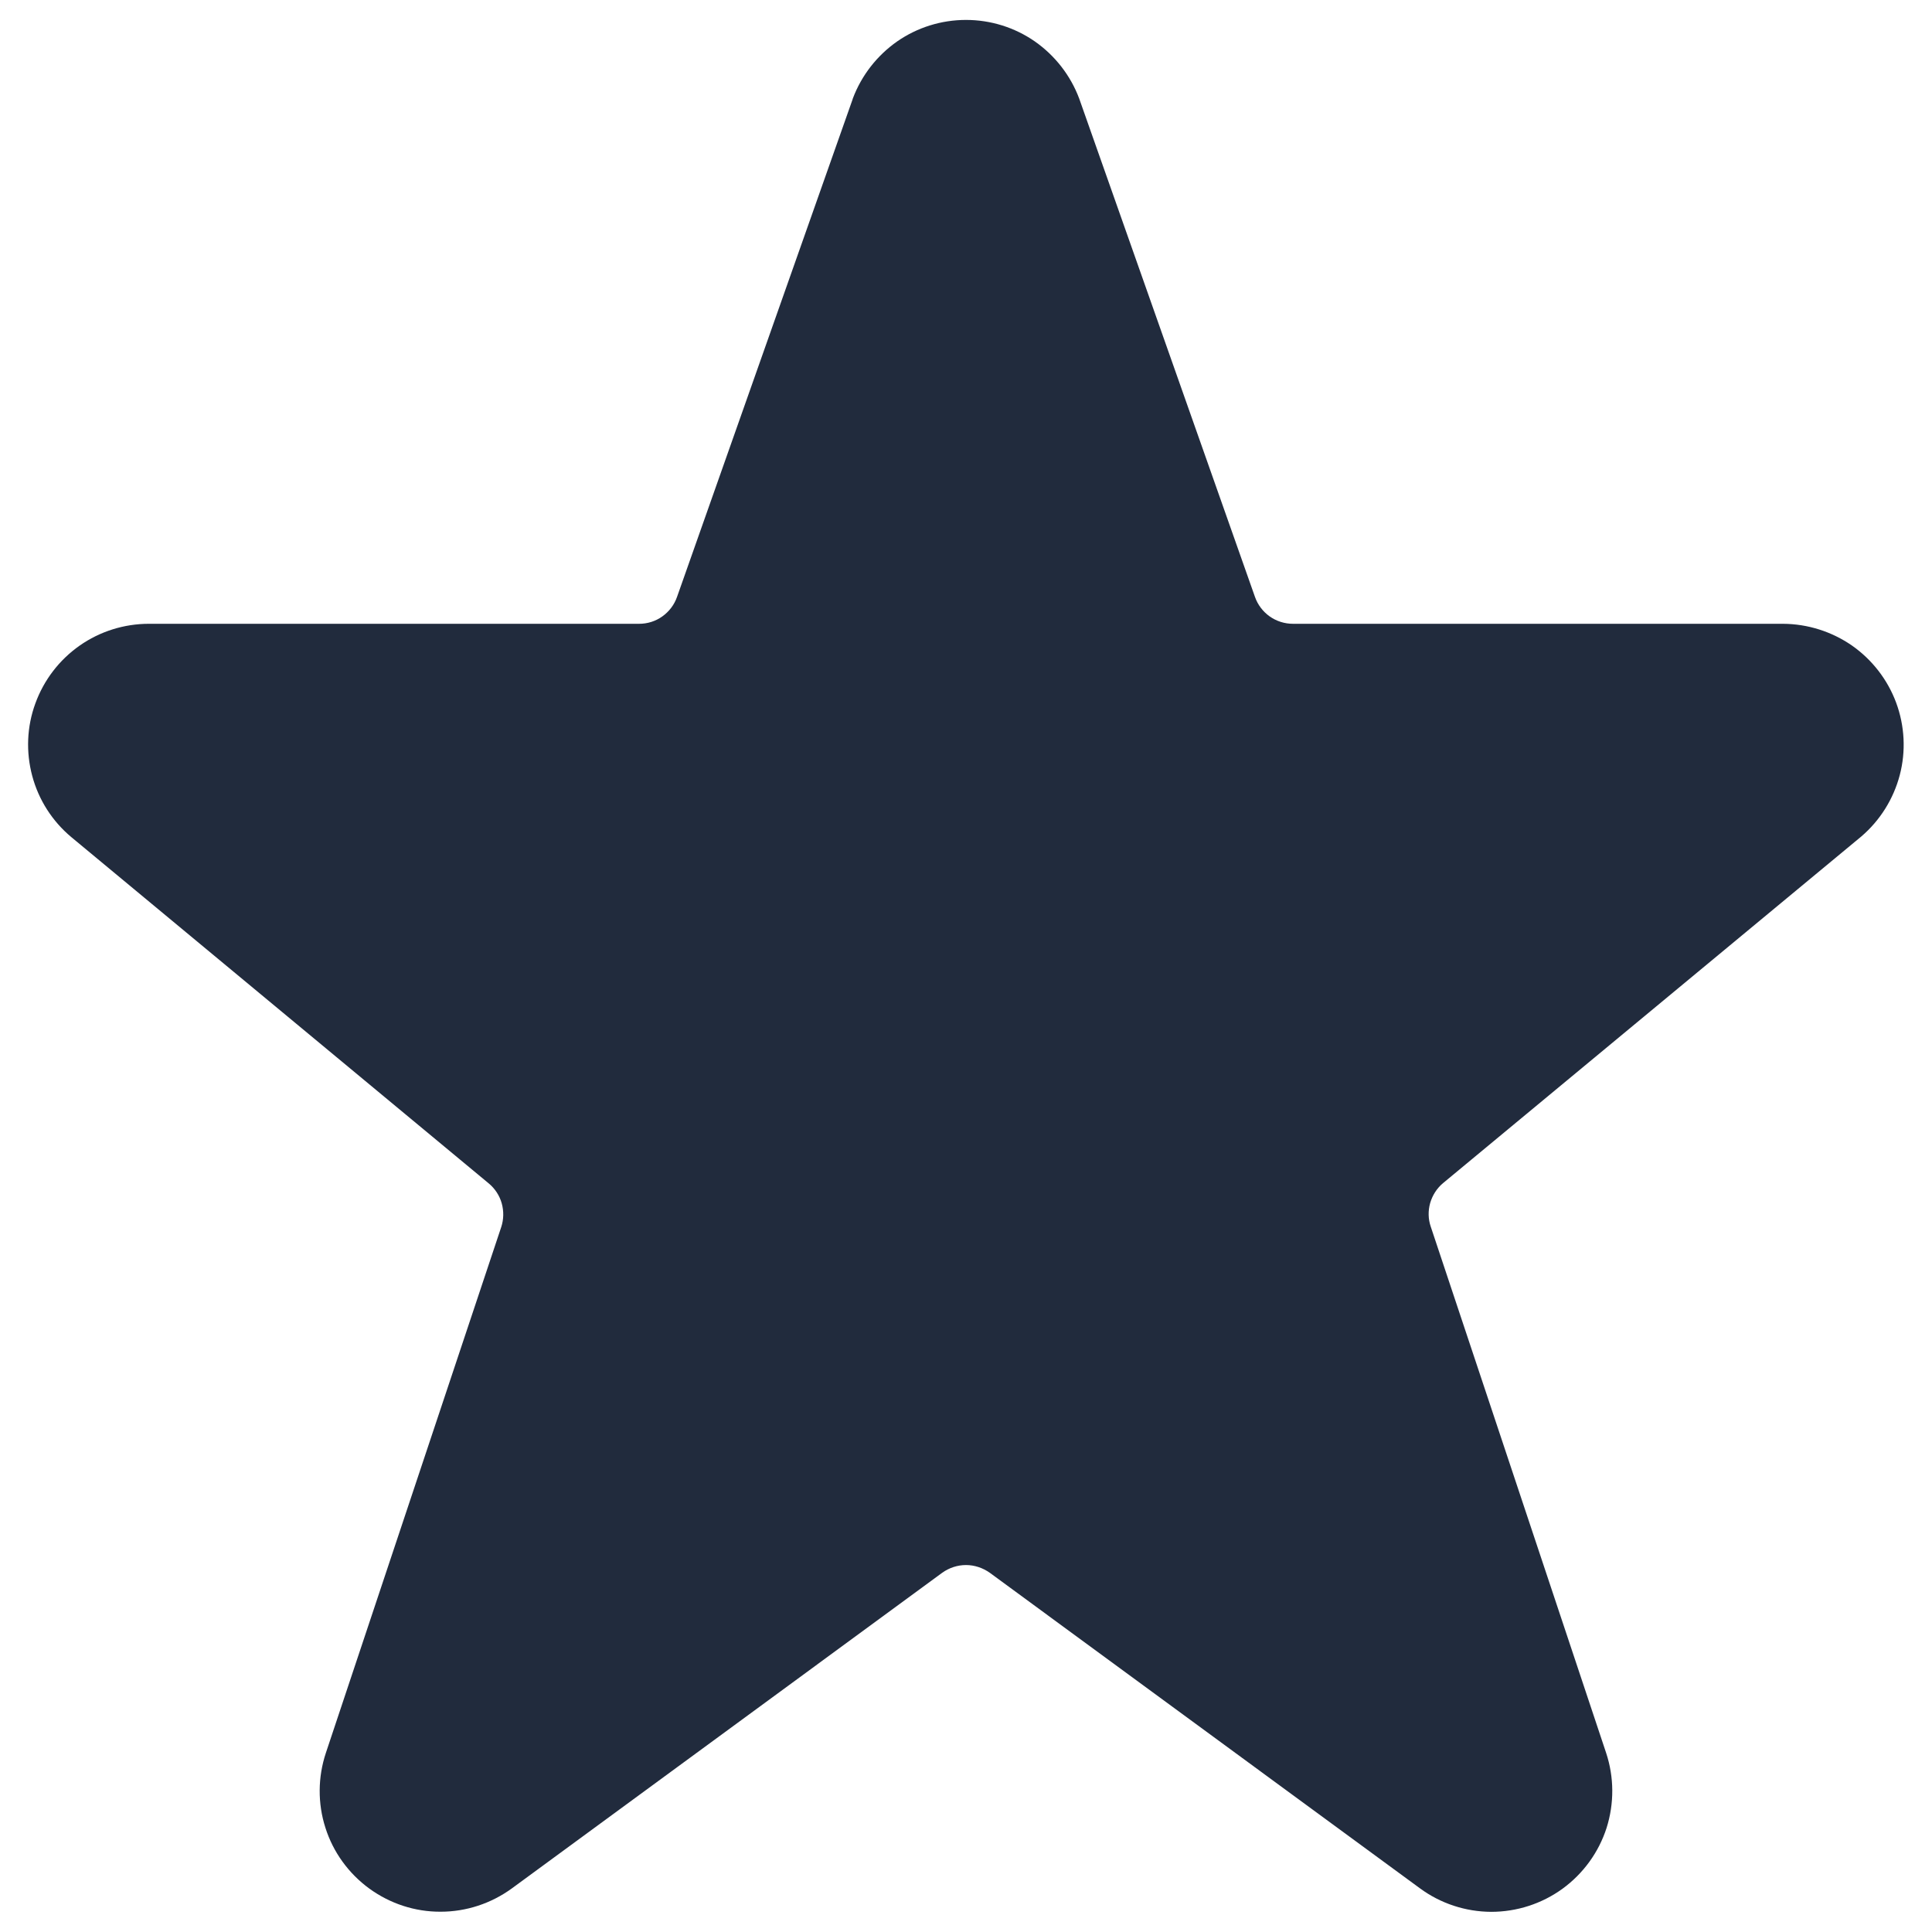 <svg width="16" height="16" viewBox="0 0 16 16" fill="none" xmlns="http://www.w3.org/2000/svg">
<path d="M15.703 5.819C15.632 5.628 15.504 5.463 15.337 5.346C15.169 5.23 14.97 5.167 14.766 5.166H10.708C10.639 5.166 10.572 5.145 10.515 5.105C10.459 5.065 10.416 5.009 10.393 4.943L8.937 0.815C8.865 0.624 8.737 0.46 8.57 0.343C8.403 0.227 8.204 0.165 8 0.165C7.796 0.165 7.597 0.227 7.43 0.343C7.263 0.46 7.135 0.624 7.063 0.815L7.06 0.825L5.607 4.943C5.584 5.009 5.541 5.065 5.485 5.105C5.429 5.145 5.362 5.166 5.293 5.166H1.233C1.028 5.166 0.827 5.229 0.659 5.347C0.491 5.465 0.363 5.632 0.293 5.825C0.222 6.018 0.214 6.228 0.267 6.426C0.32 6.625 0.434 6.802 0.591 6.933L4.047 9.8C4.099 9.843 4.137 9.901 4.155 9.965C4.173 10.03 4.172 10.098 4.151 10.162L2.699 14.516C2.632 14.717 2.63 14.935 2.695 15.137C2.759 15.339 2.887 15.515 3.058 15.64C3.23 15.765 3.436 15.833 3.649 15.832C3.861 15.832 4.067 15.764 4.239 15.639L7.803 13.025C7.86 12.984 7.929 12.961 8 12.961C8.07 12.961 8.139 12.984 8.197 13.025L11.759 15.638C11.93 15.764 12.137 15.832 12.349 15.833C12.562 15.833 12.769 15.766 12.941 15.641C13.112 15.516 13.24 15.34 13.305 15.138C13.369 14.935 13.368 14.718 13.301 14.516L11.849 10.159C11.827 10.096 11.826 10.027 11.844 9.963C11.863 9.898 11.9 9.84 11.952 9.797L15.415 6.927C15.57 6.794 15.681 6.617 15.733 6.419C15.785 6.221 15.774 6.011 15.703 5.819V5.819Z" fill="#212B3D"/>
</svg>
